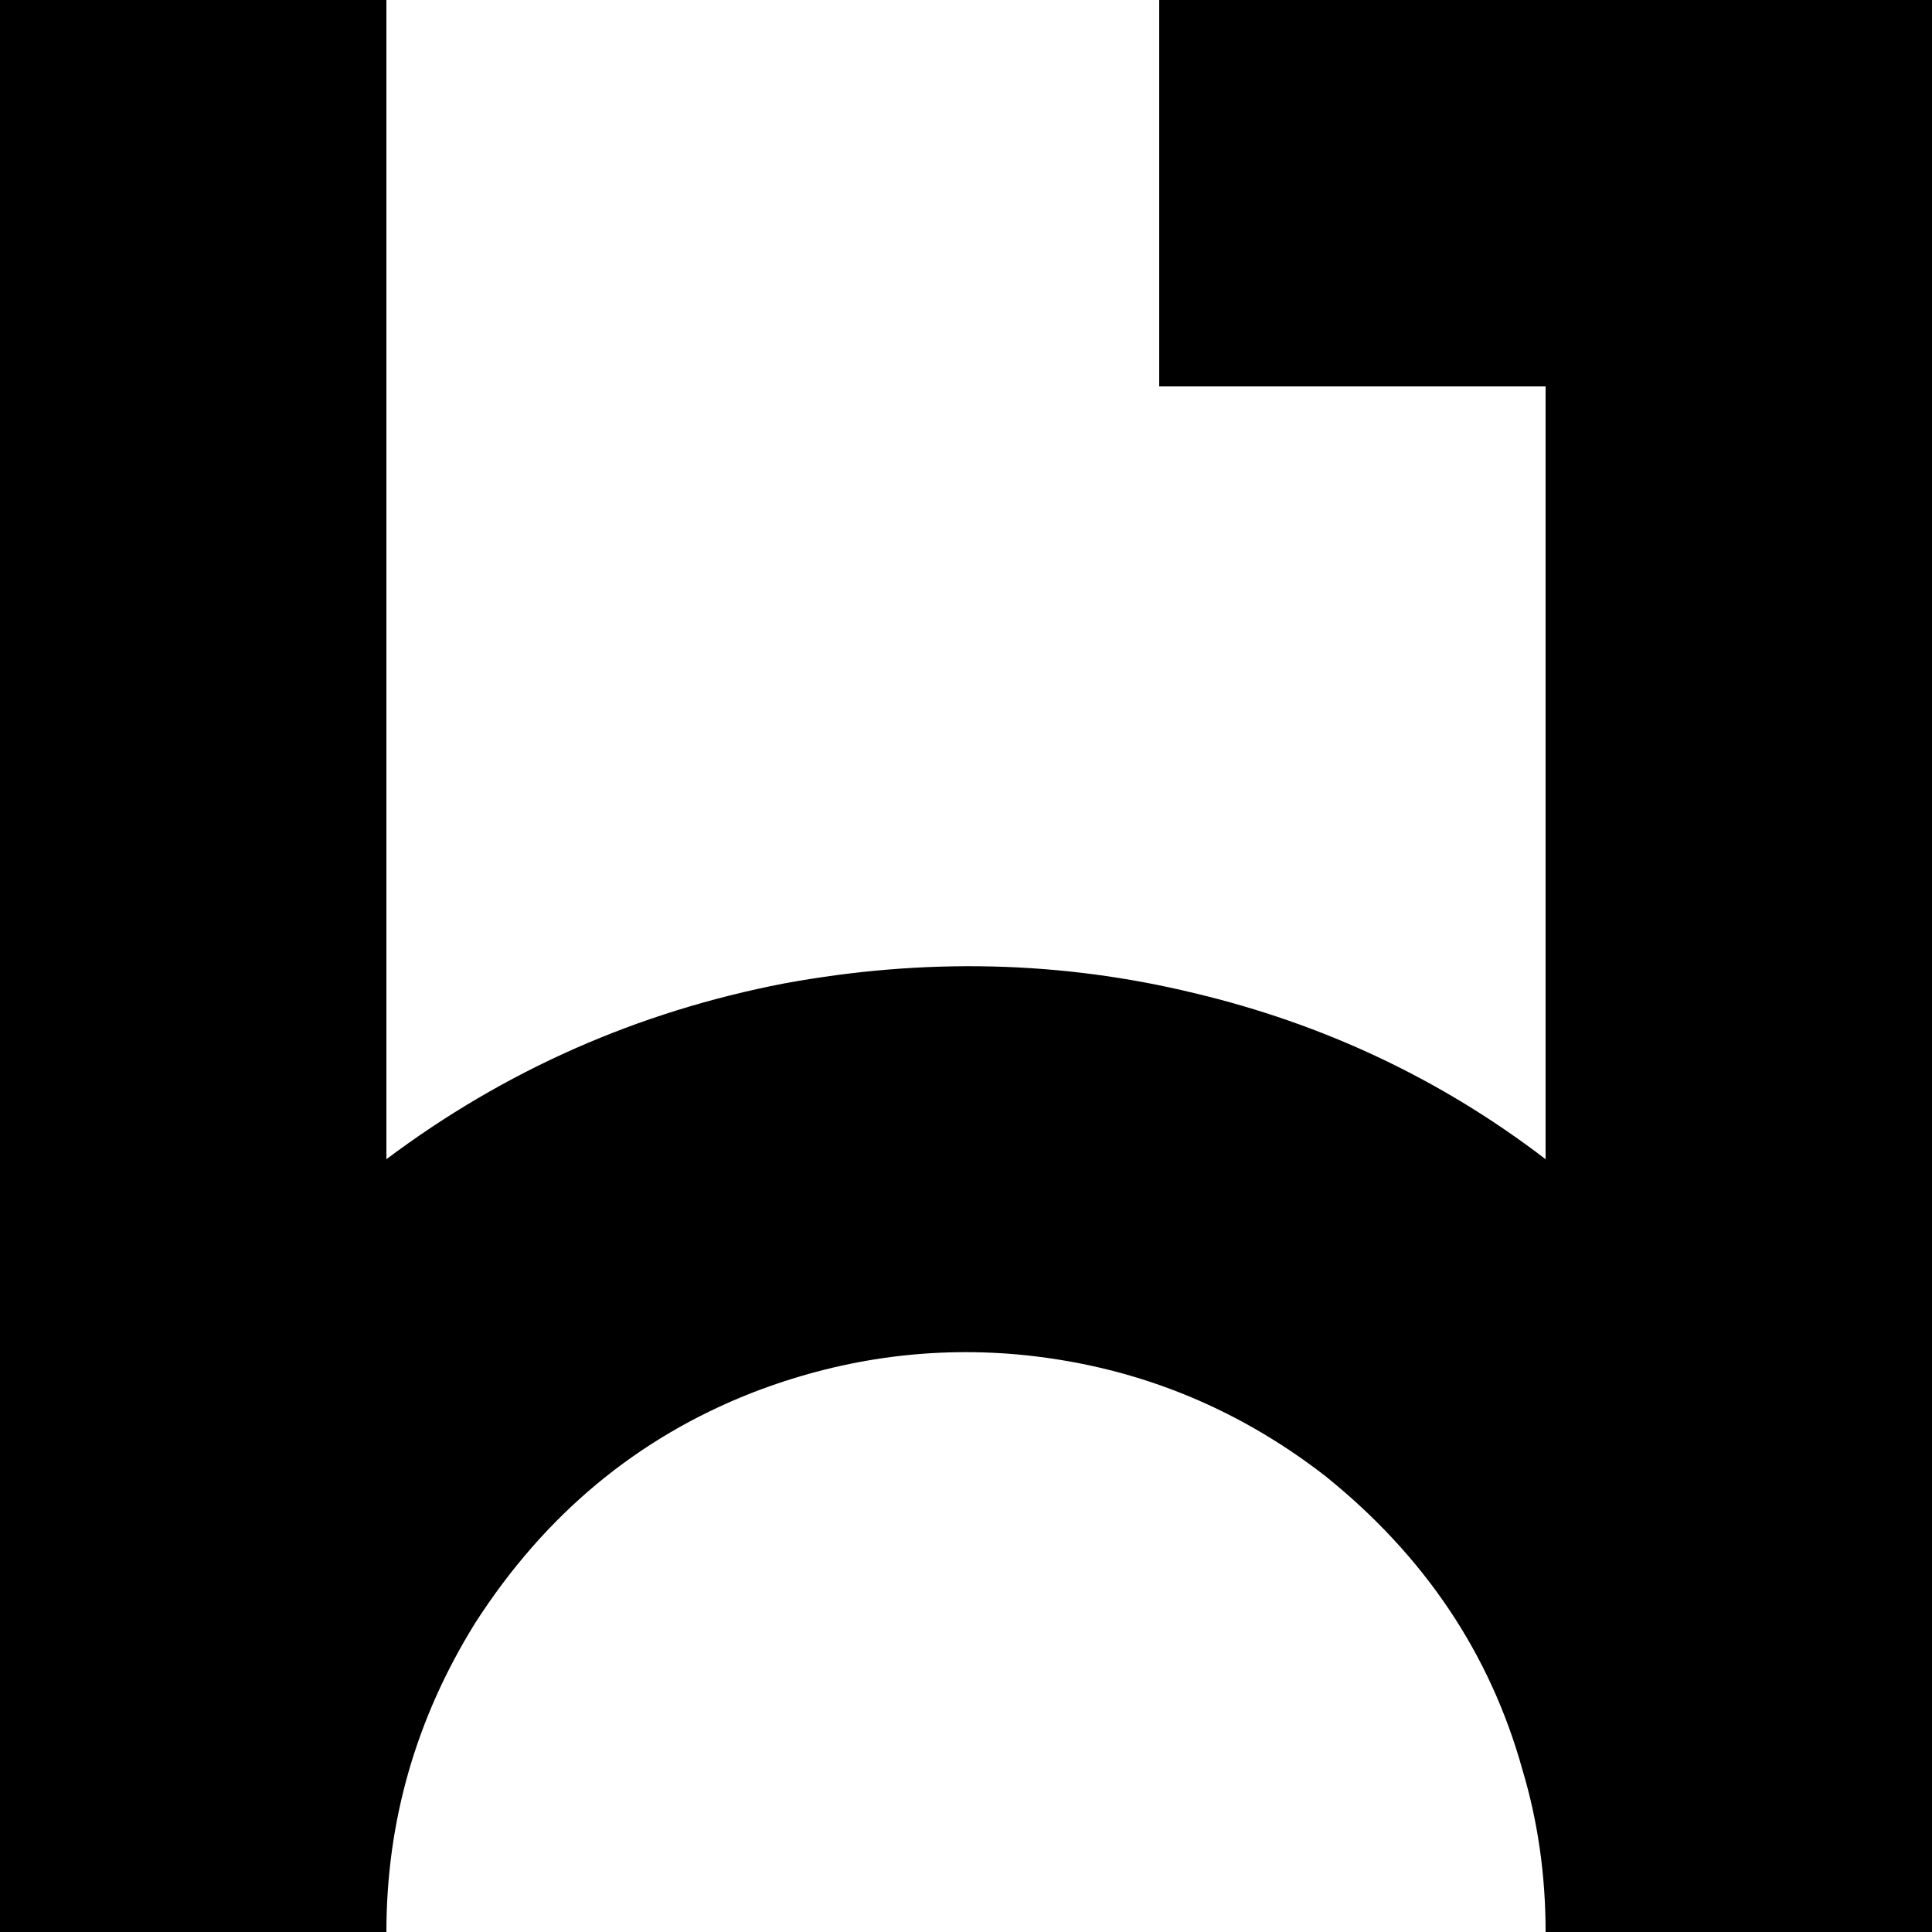<svg viewBox="0 0 1000 1000" xmlns="http://www.w3.org/2000/svg">
  <defs>
    <path transform="scale(1, -1)" transform-origin="50% 50%" id="latin-small-n" horiz-adv-x="1000" d="M0 1000V0H200Q200 86 246 160Q300 244 389 279Q456 305 526 299Q615 291 686 236Q763 174 788 84Q800 44 800 0H1000V1000H600V800H800V400Q719 462 618 486Q515 511 406 491Q292 469 200 400V1000H0Z" />
  </defs>
  <use href="#latin-small-n"></use>
</svg>